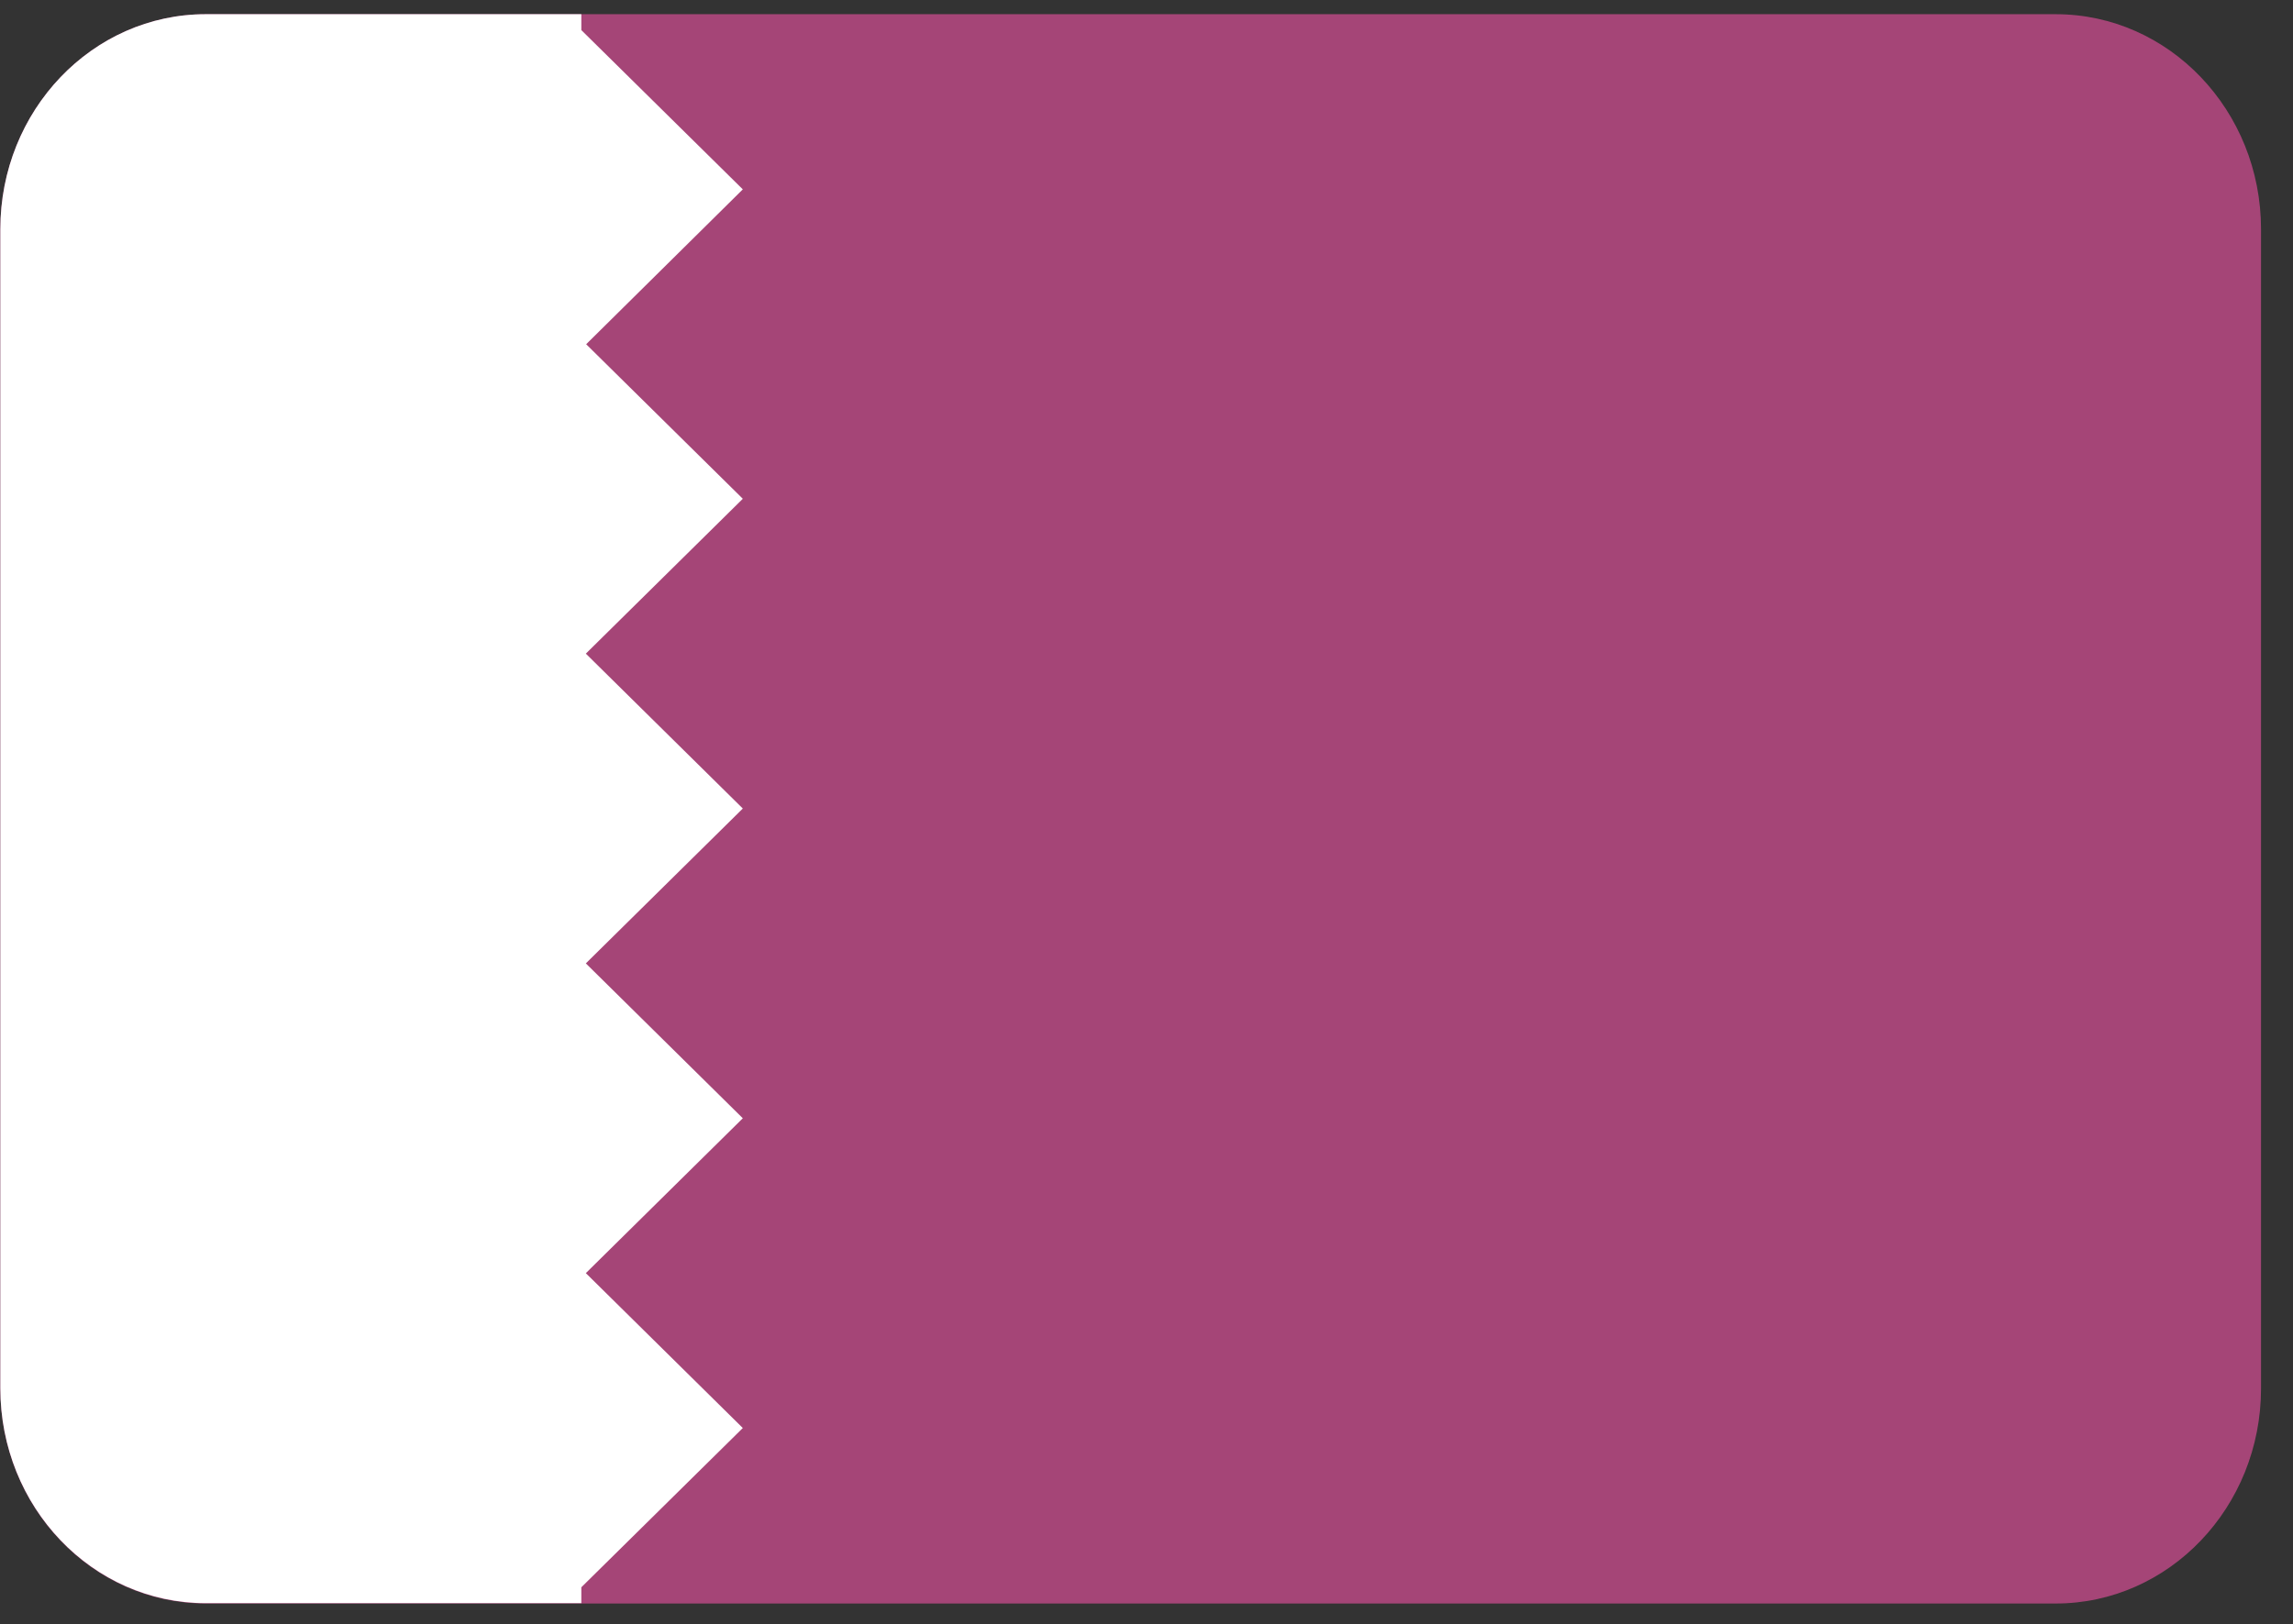 <svg width="2000" height="1417" viewBox="0 0 2000 1417" fill="none" xmlns="http://www.w3.org/2000/svg">
<rect x="0" y="0" width="2000" height="1417" fill="#333333" stroke="none"/>
<path d="M1792.96 12.387H179.44C80.496 12.387 0.285 96.389 0.285 200.012V1211.3C0.285 1314.92 80.496 1398.93 179.44 1398.93H1792.96C1891.91 1398.93 1972.12 1314.92 1972.12 1211.3V200.012C1972.12 96.389 1891.91 12.387 1792.96 12.387Z" fill="#A54577"/>
<path d="M511.271 300.315L647.891 165.201L507.046 26.252V12.387H179.44C80.496 12.387 0.285 96.389 0.285 200.012V1211.01C0.285 1314.63 80.496 1398.63 179.44 1398.63H507.046V1384.77L647.891 1245.82L510.989 1110.7L647.891 975.589L510.989 840.475L647.891 705.361L510.989 570.247L647.891 435.134L511.271 300.315Z" fill="white"/>
</svg>
